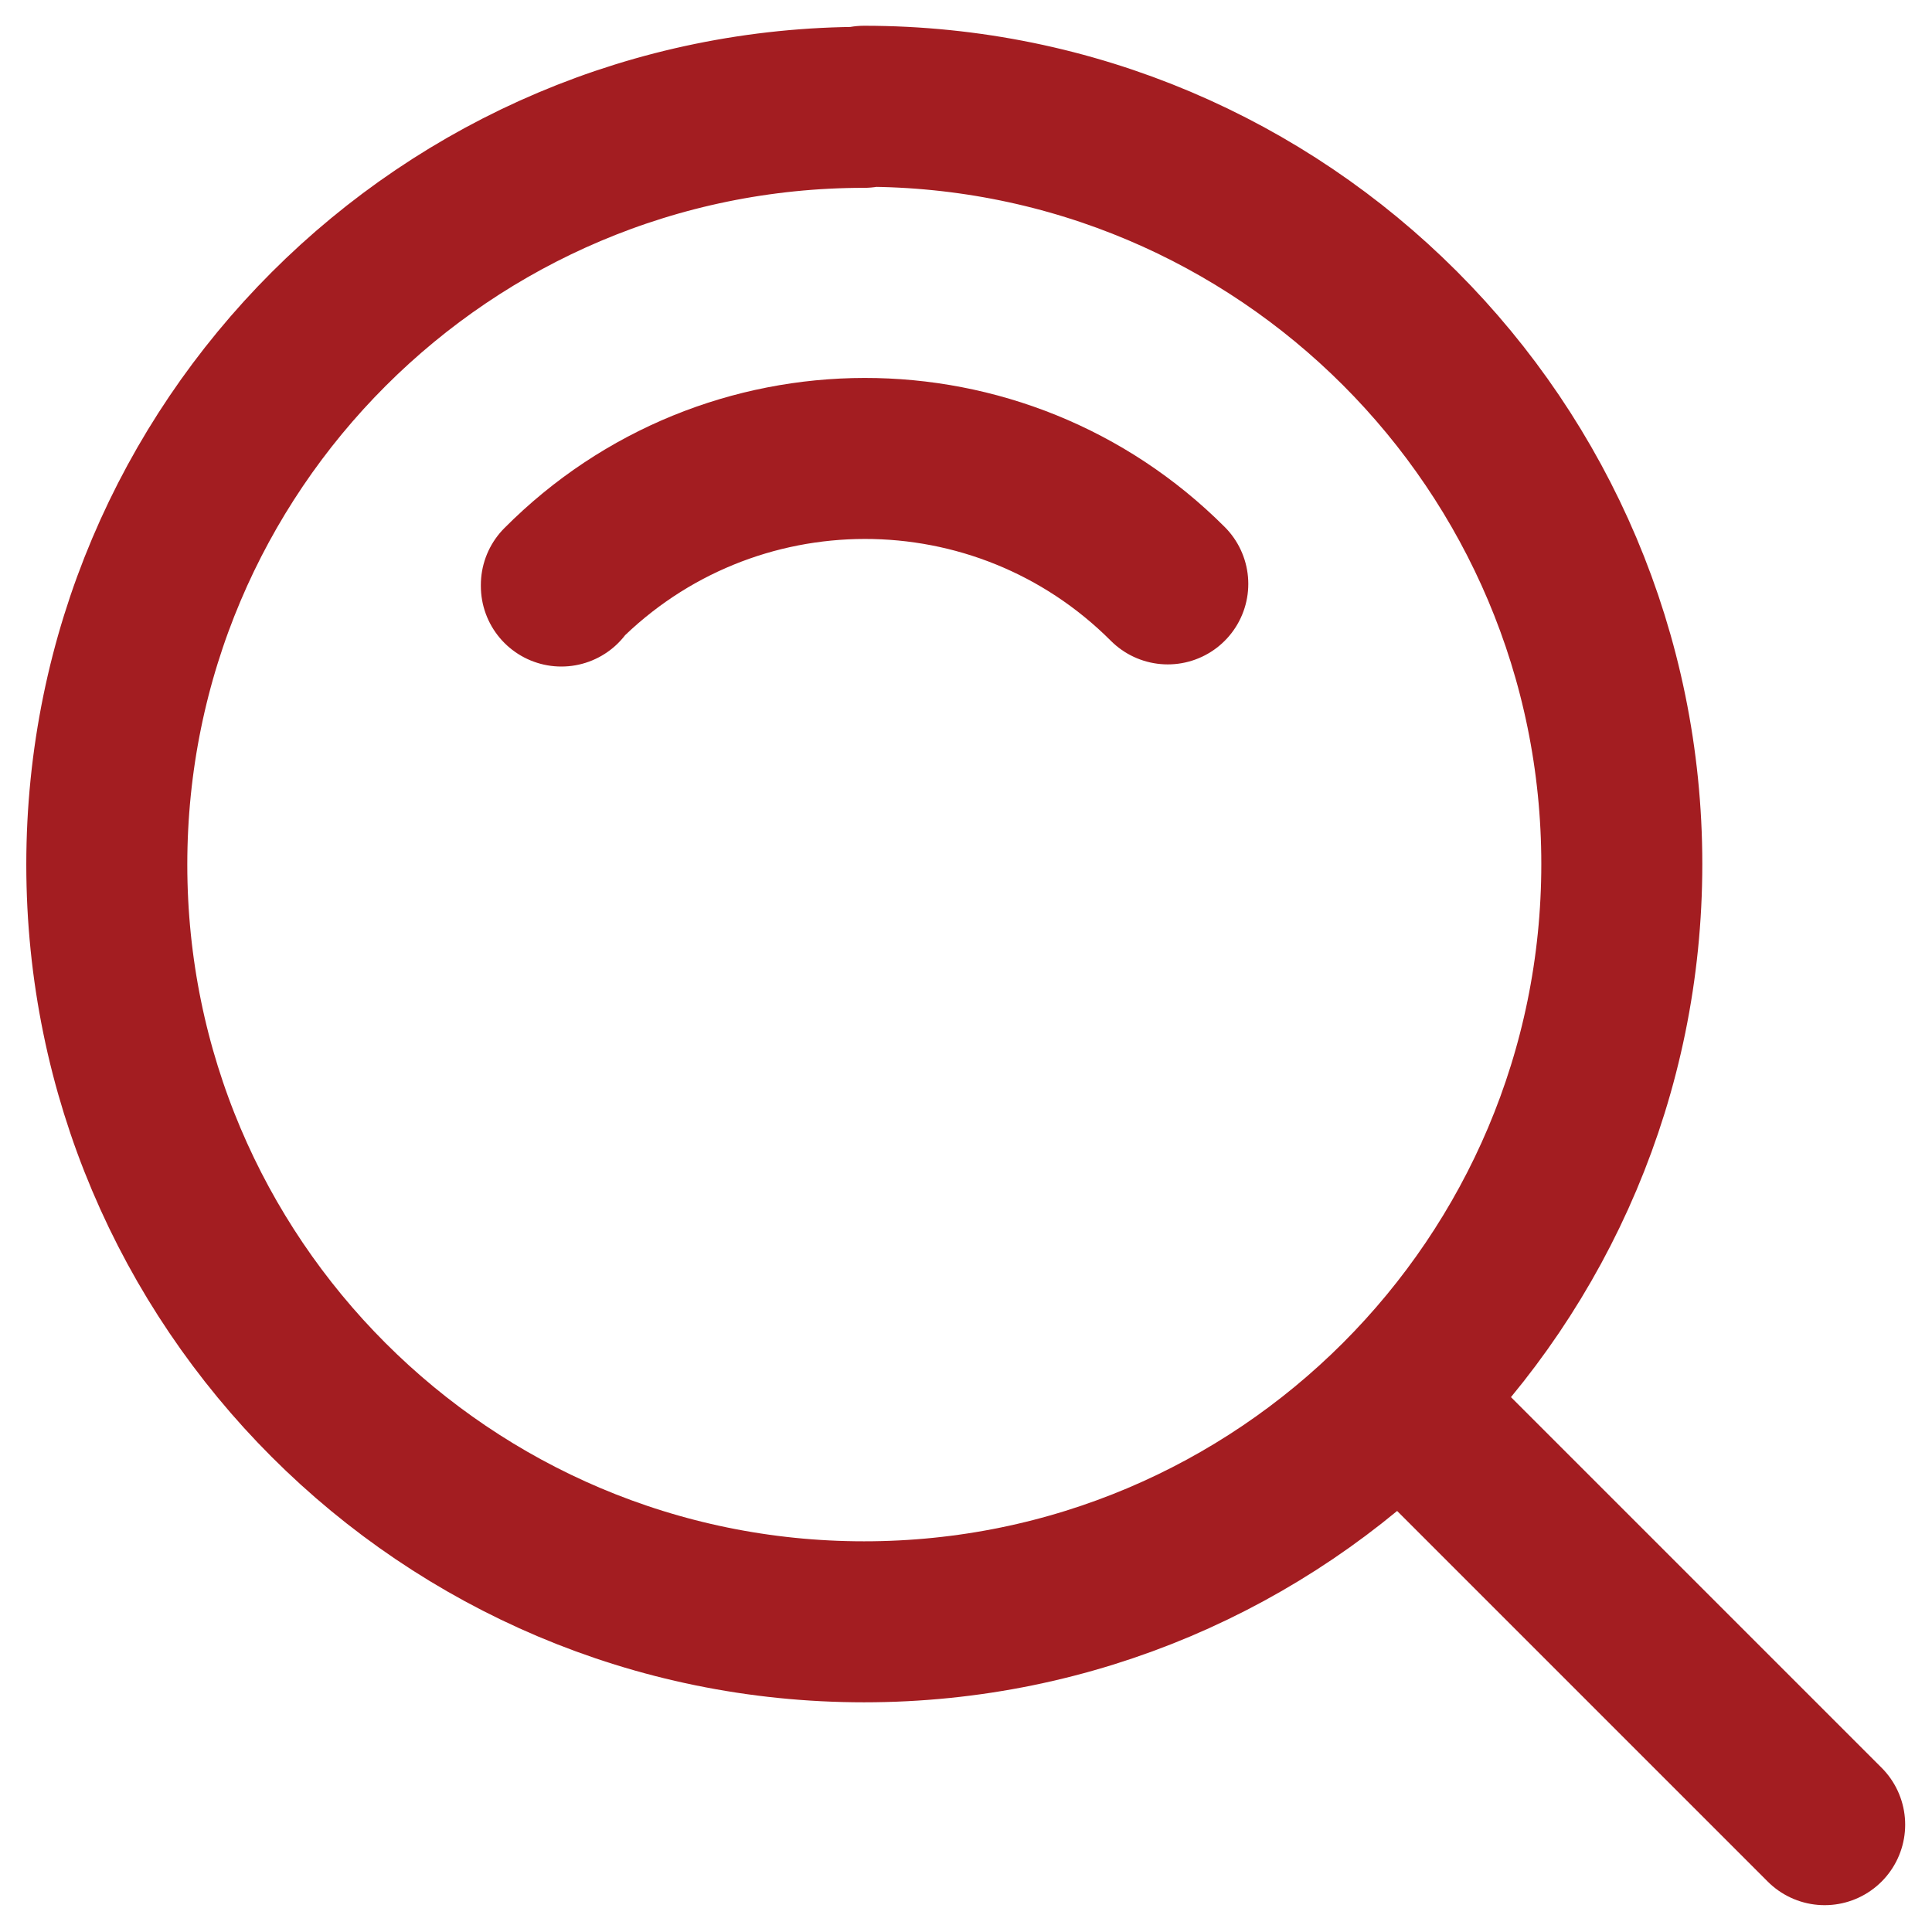 <svg width="18" height="18" viewBox="0 0 18 18" fill="none" xmlns="http://www.w3.org/2000/svg">
<path fill-rule="evenodd" clip-rule="evenodd" d="M8.05 1C4.154 1 0.995 4.159 0.995 8.055C0.995 11.951 4.154 15.11 8.05 15.11C11.949 15.11 15.11 11.949 15.11 8.05C15.11 4.151 11.949 0.99 8.05 0.99V1Z" stroke="#A31D21" stroke-width="1.5" stroke-linecap="round" stroke-linejoin="round"/>
<path d="M5.23 5.46V5.45C6.79 3.88 9.32 3.88 10.88 5.44V5.44" stroke="#A31D21" stroke-width="1.5" stroke-linecap="round" stroke-linejoin="round"/>
<path d="M17 17L13.05 13.05" stroke="#A31D21" stroke-width="1.5" stroke-linecap="round" stroke-linejoin="round"/>
</svg>
